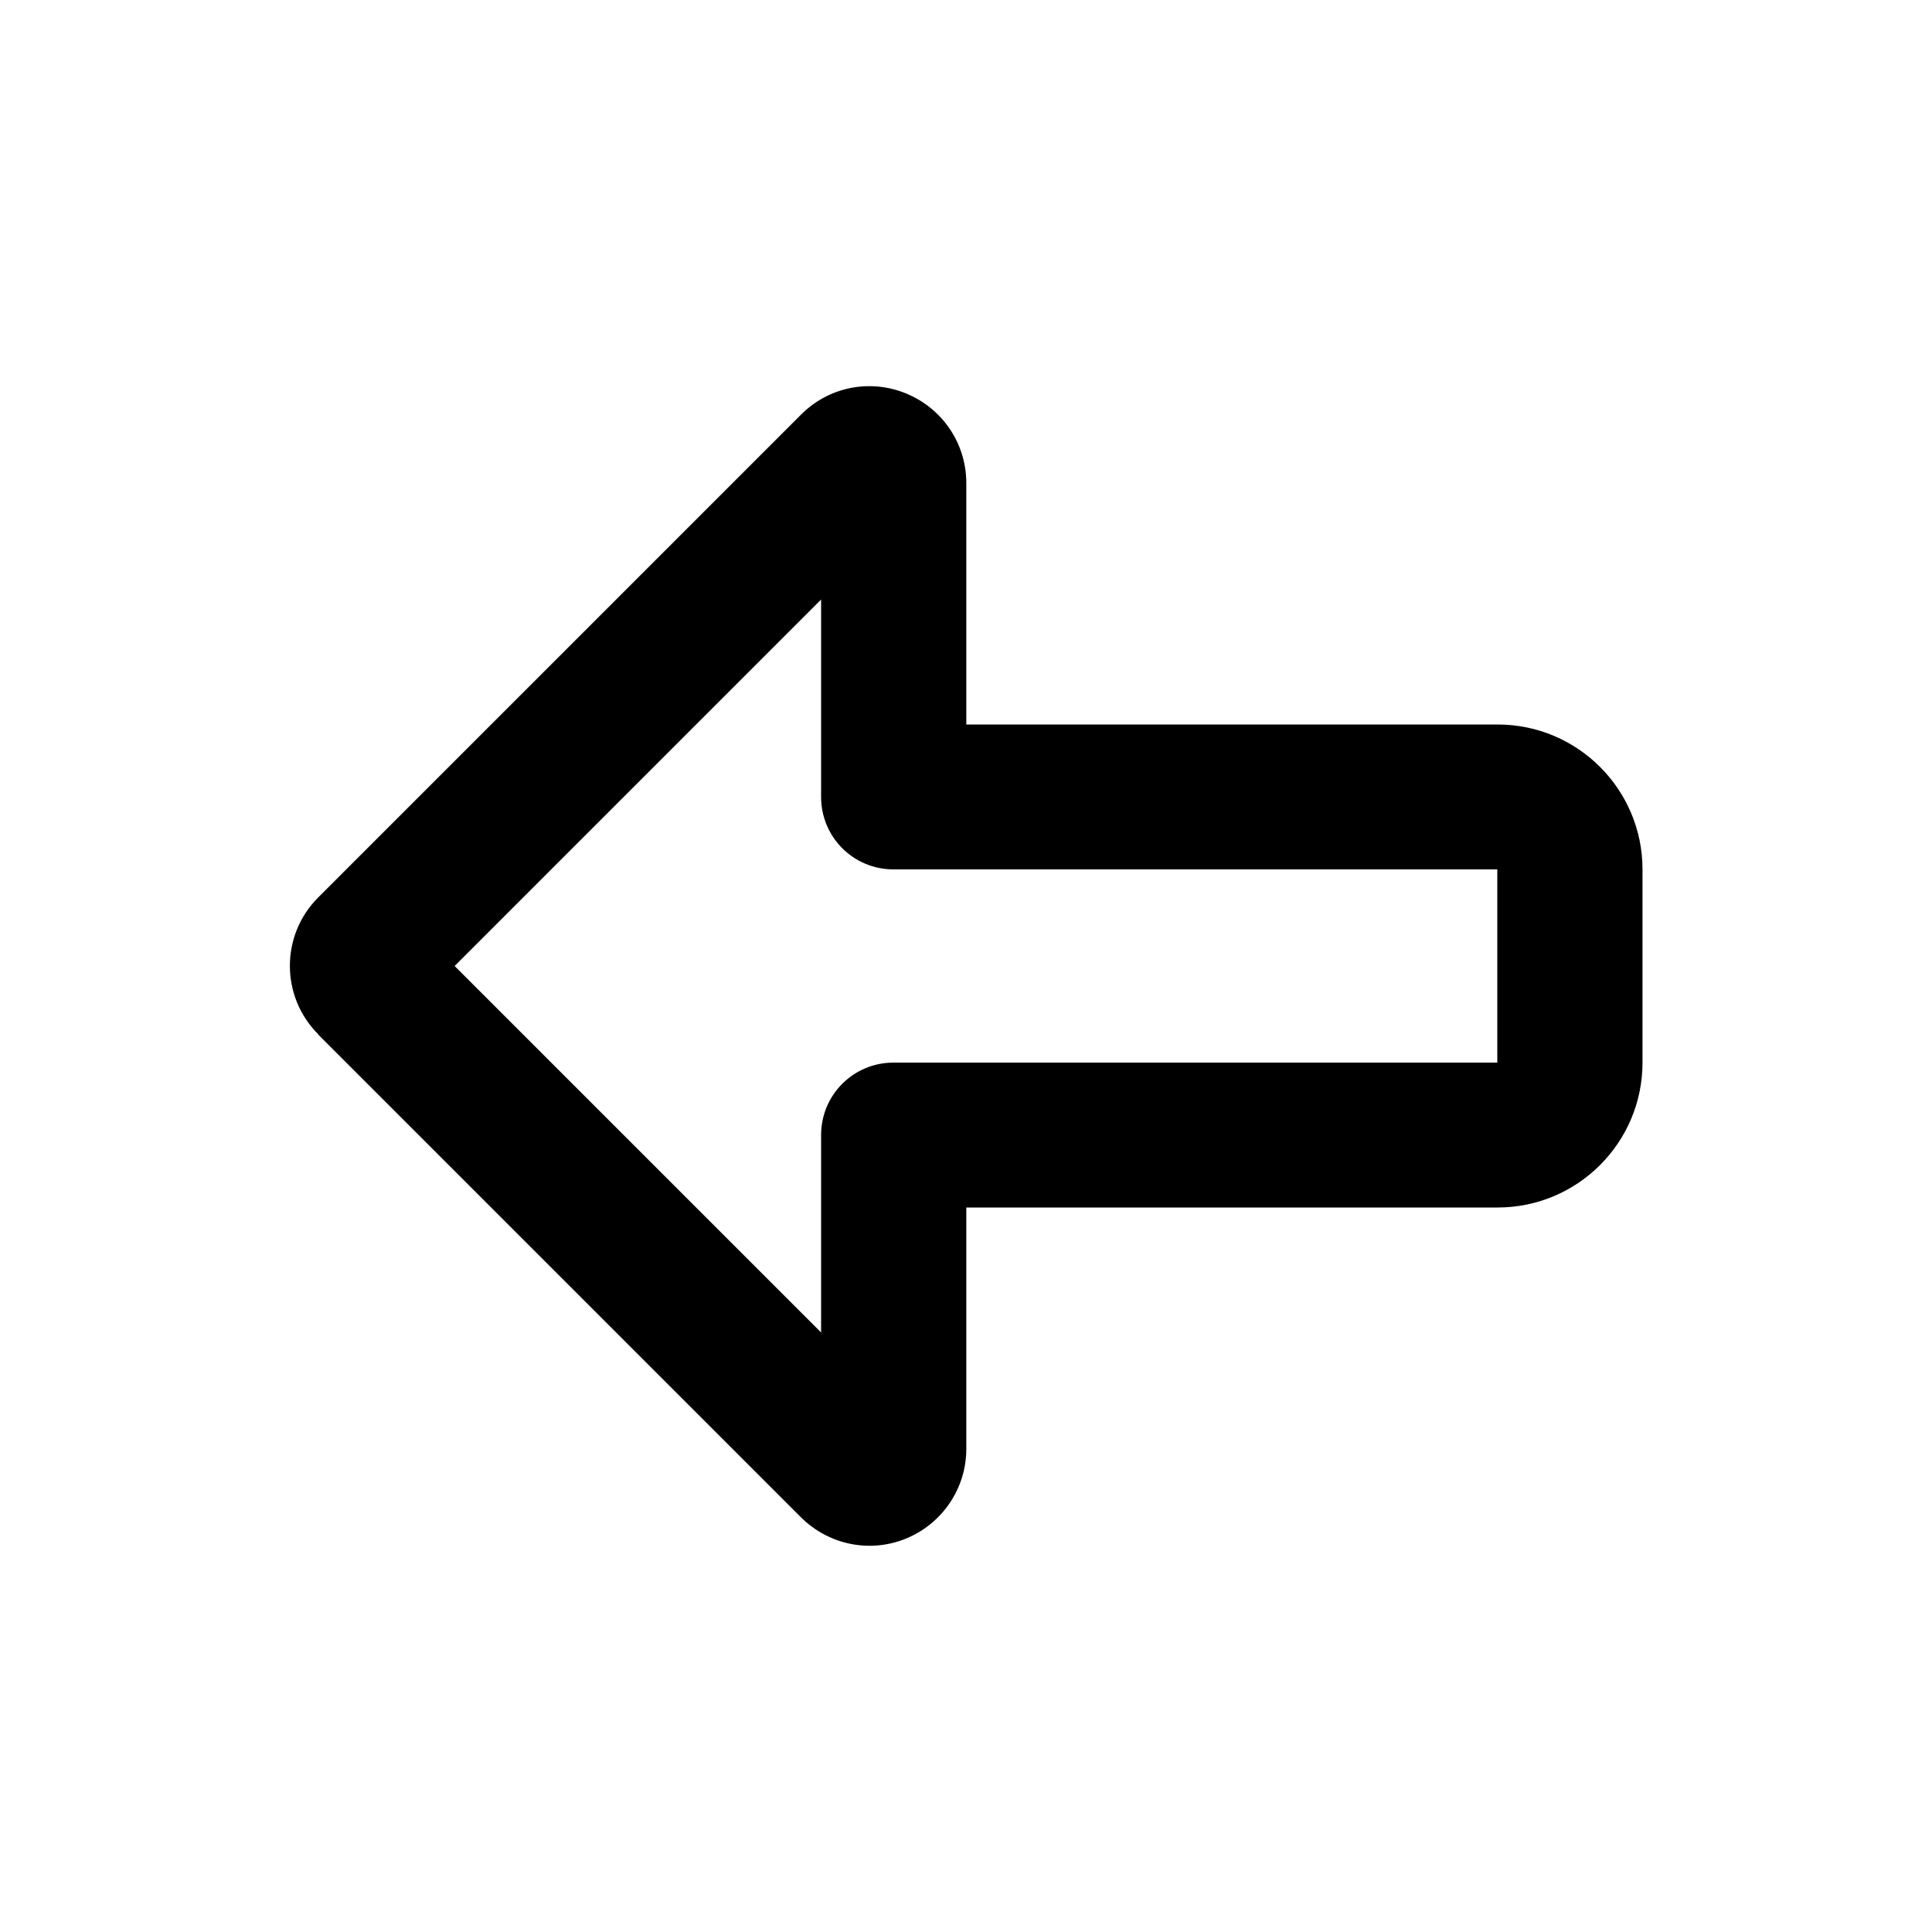 <svg xmlns="http://www.w3.org/2000/svg" viewBox="0 0 640 640"><!--! Font Awesome Pro 7.1.0 by @fontawesome - https://fontawesome.com License - https://fontawesome.com/license (Commercial License) Copyright 2025 Fonticons, Inc. --><path fill="currentColor" d="M150.6 320L272 441.4L272 376C272 362.7 282.7 352 296 352L496 352L496 288L296 288C282.7 288 272 277.3 272 264L272 198.6L150.6 320zM105.4 342.6C92.9 330.1 92.9 309.8 105.4 297.3L265.4 137.3C274.6 128.1 288.3 125.4 300.3 130.4L300.3 130.4C312.3 135.4 320.1 147 320.1 160L320.1 240L496.1 240C522.6 240 544.1 261.5 544.1 288L544.1 352C544.1 378.5 522.6 400 496.1 400L320.1 400L320.1 480C320.1 492.9 312.3 504.6 300.3 509.6L300.3 509.6C288.3 514.6 274.6 511.8 265.4 502.7L105.4 342.7z"/></svg>